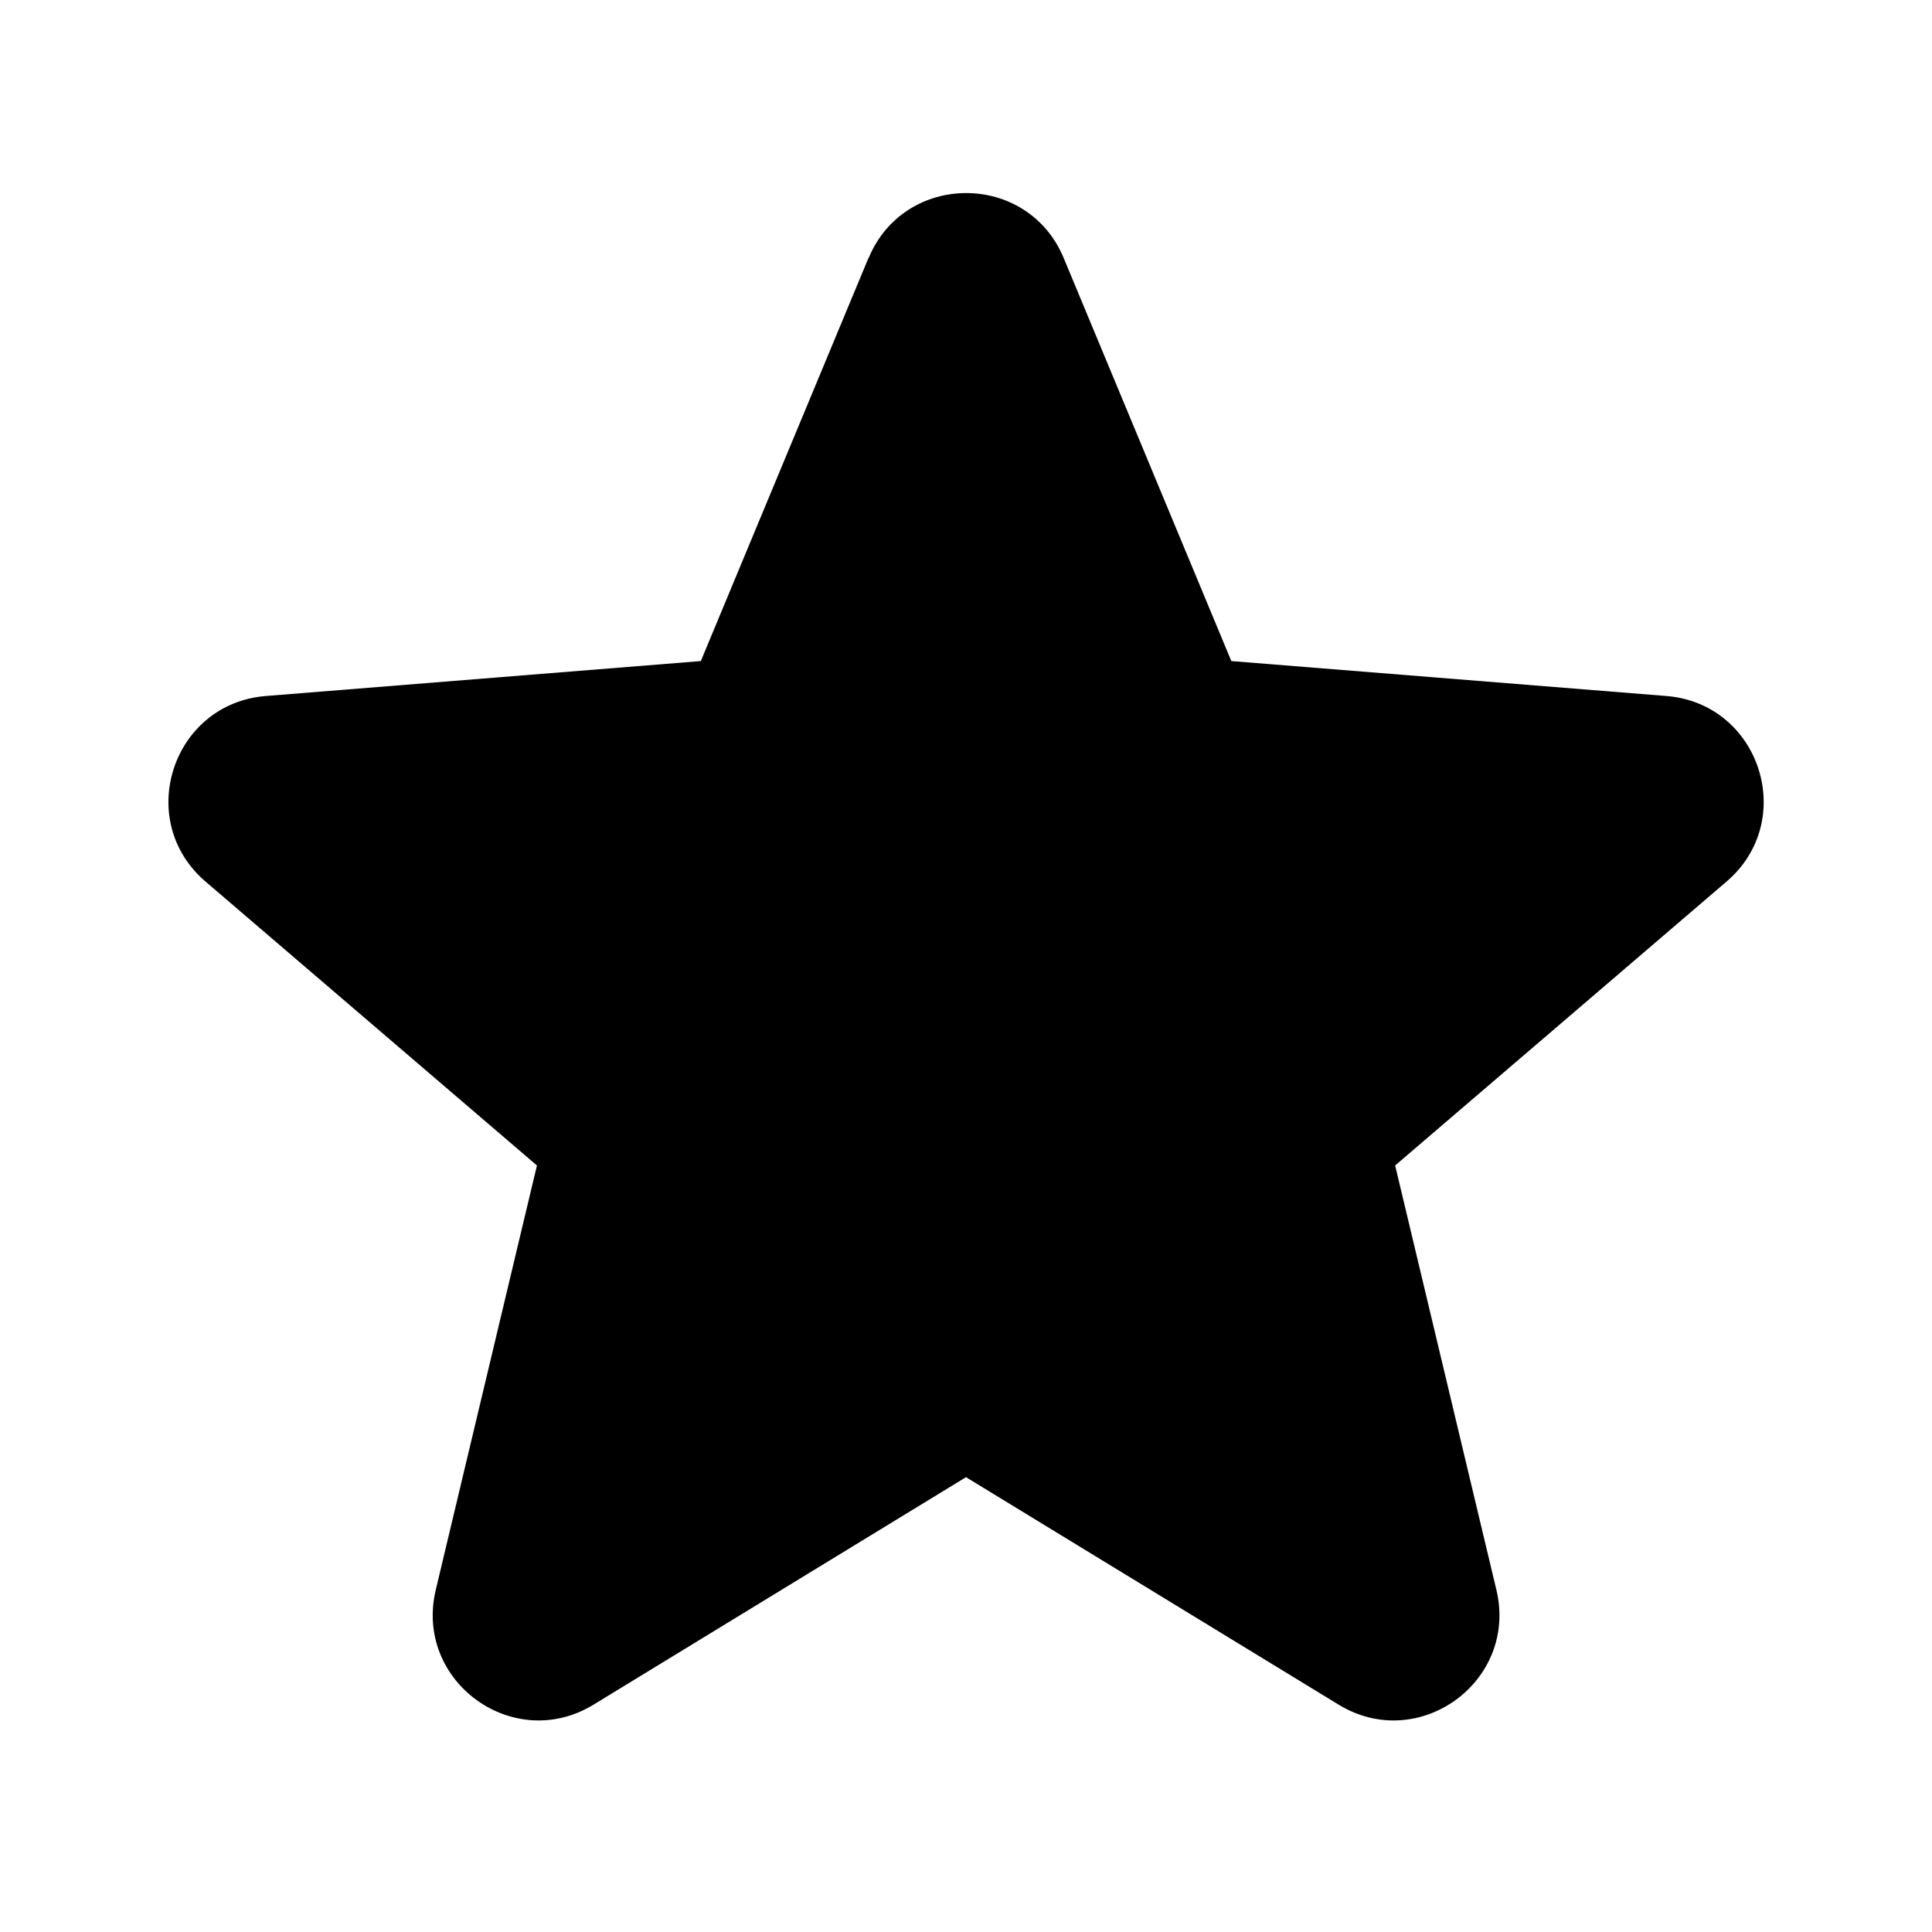  <svg width='24' height='24' viewBox='0 0 24 24' fill='none'>
                    <path
                      fill-rule='evenodd'
                      clip-rule='evenodd'
                      d='M10.79 3.206c.448-1.077 1.976-1.077 2.424 0l2.082 5.006 5.404.434c1.163.093 1.636 1.545.748 2.305l-4.117 3.527 1.258 5.273c.27 1.136-.964 2.033-1.96 1.425L12 18.35l-4.627 2.826c-.996.608-2.23-.29-1.96-1.425l1.257-5.273-4.117-3.527c-.887-.76-.415-2.212.75-2.305l5.403-.434 2.082-5.006Z'
                      fill='currentColor'
                    ></path>
                  </svg>
